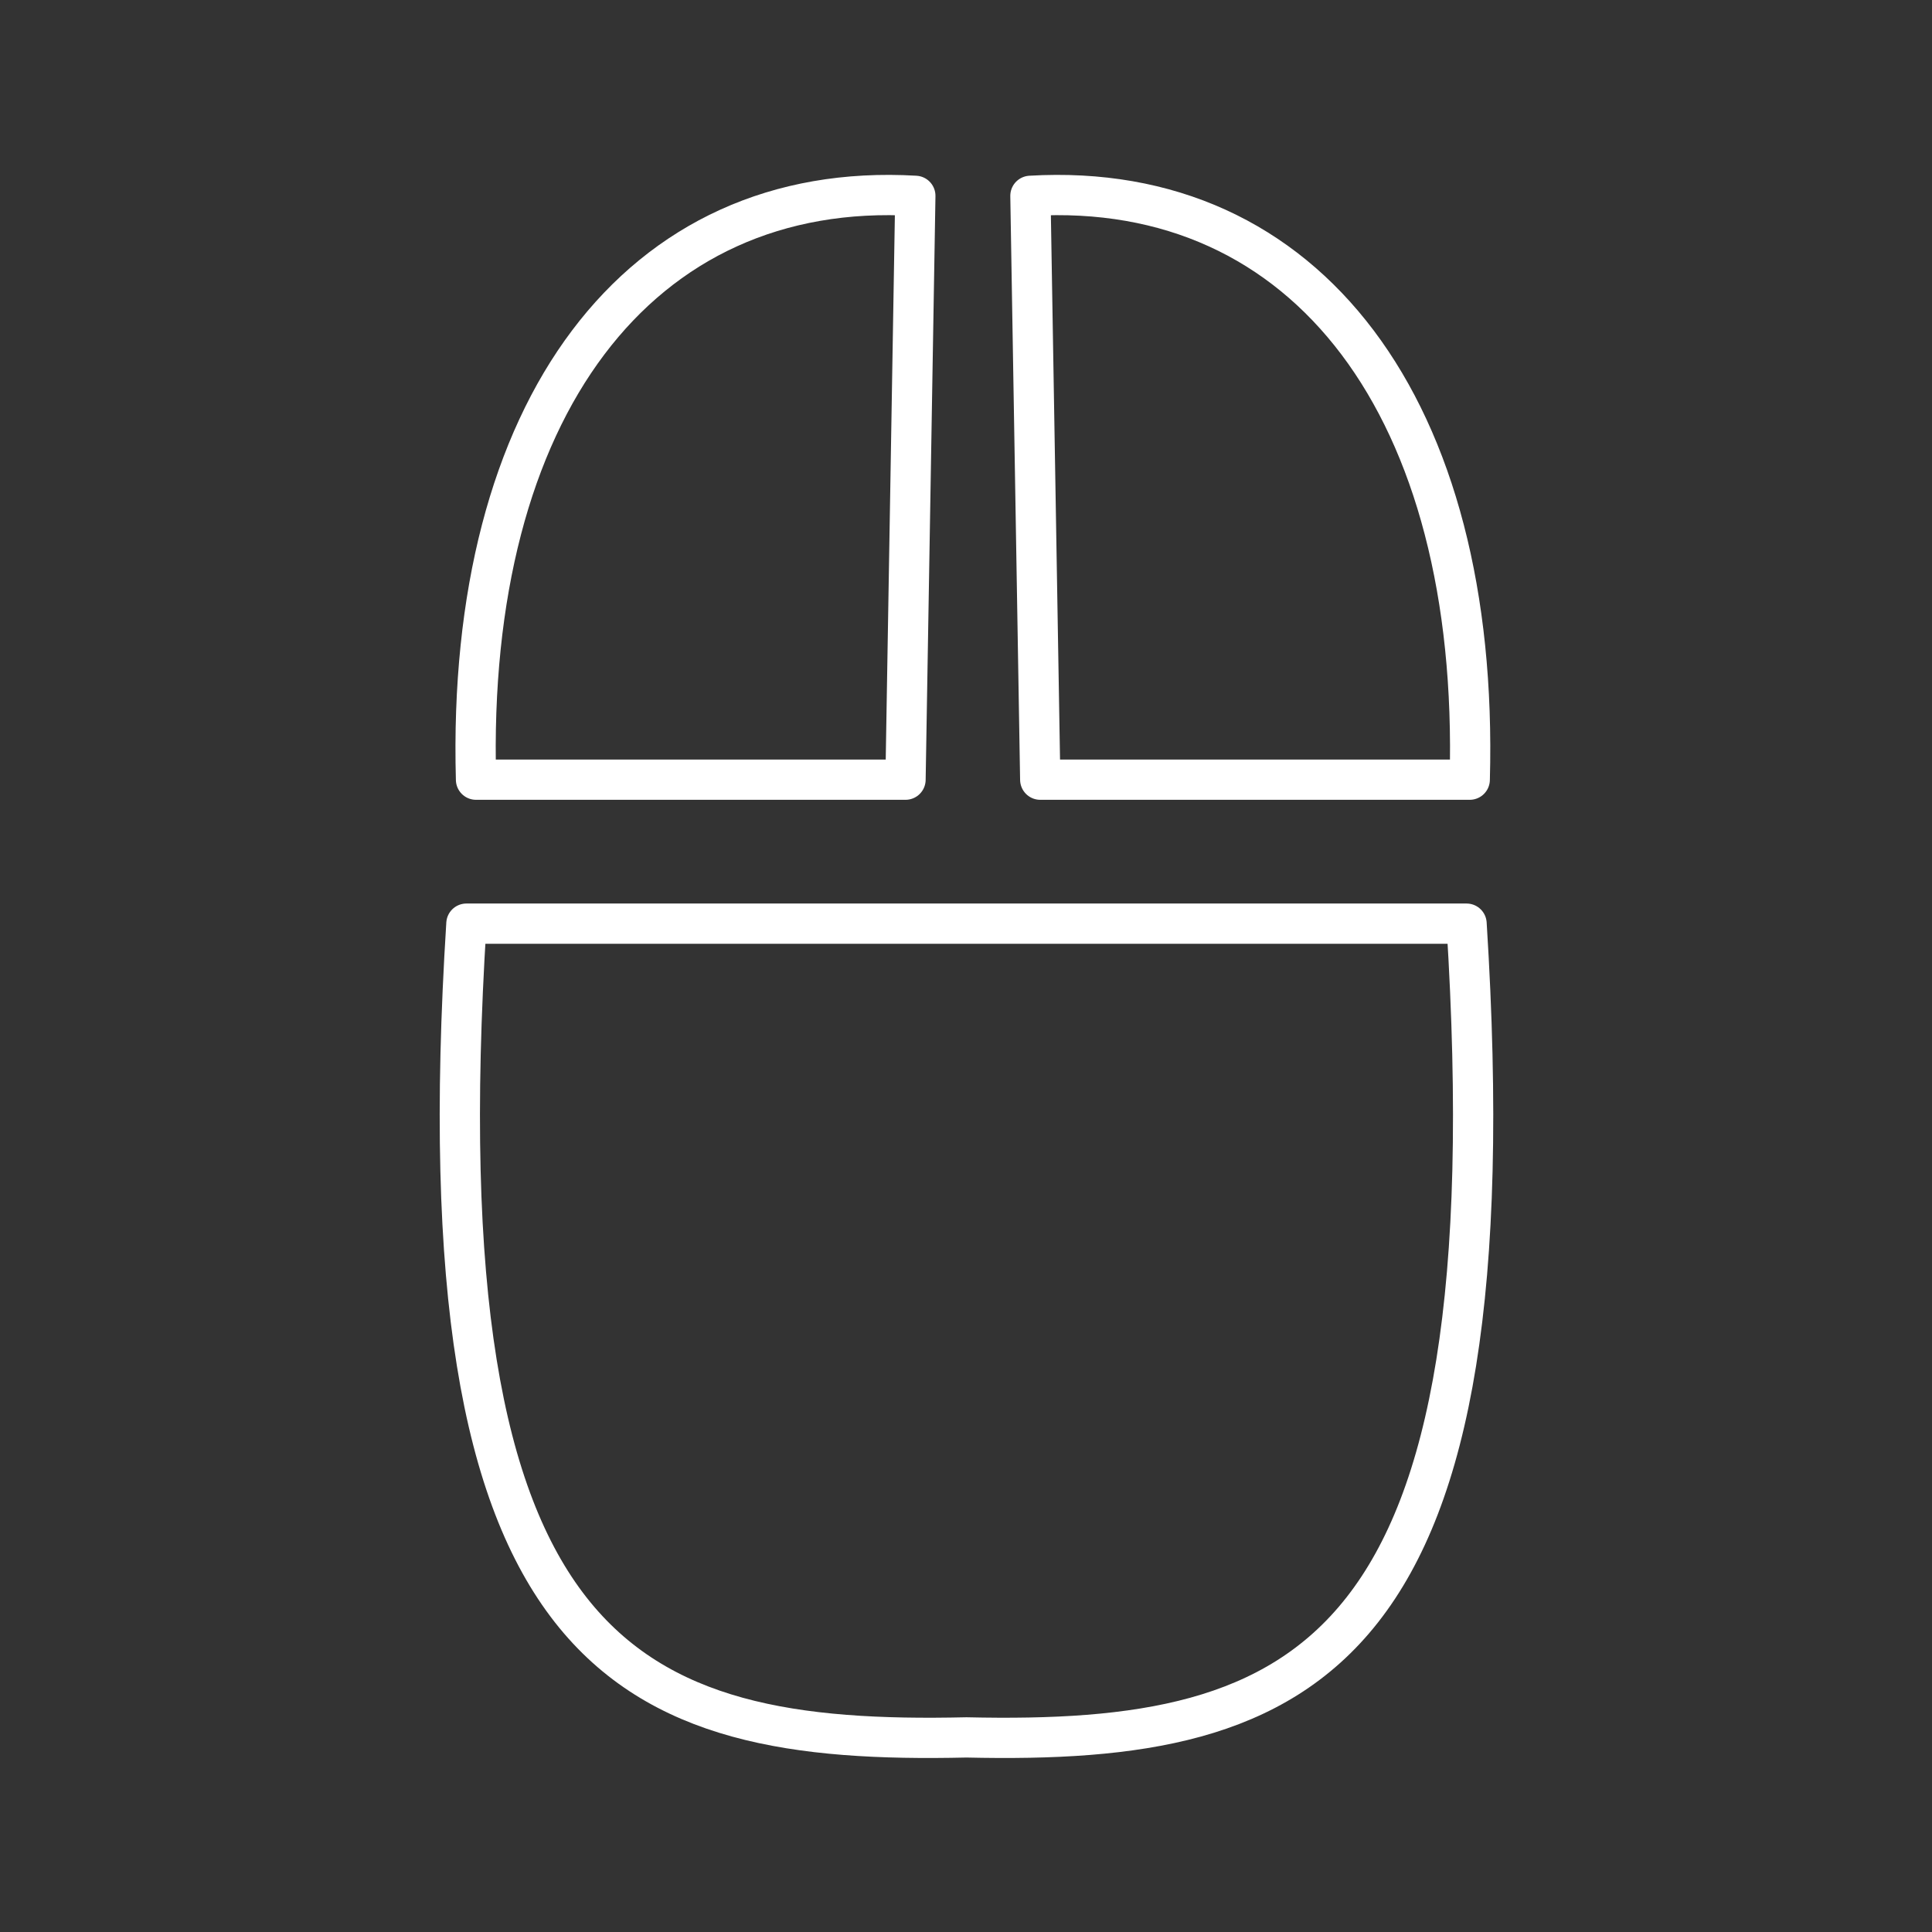 <?xml version="1.0" encoding="UTF-8" standalone="no"?>
<!-- Created with Inkscape (http://www.inkscape.org/) -->

<svg
   width="48"
   height="48"
   viewBox="0 0 48 48"
   version="1.1"
   id="svg990"
   inkscape:version="1.2.1 (9c6d41e, 2022-07-14)"
   xml:space="preserve"
   sodipodi:docname="op_auto_clicker.svg"
   xmlns:inkscape="http://www.inkscape.org/namespaces/inkscape"
   xmlns:sodipodi="http://sodipodi.sourceforge.net/DTD/sodipodi-0.dtd"
   xmlns="http://www.w3.org/2000/svg"
   xmlns:svg="http://www.w3.org/2000/svg"><rect x="0" y="0" width="48" height="48" fill="#333333" stroke="none"/><sodipodi:namedview
     id="namedview992"
     pagecolor="#858585"
     bordercolor="#000000"
     borderopacity="0.25"
     inkscape:showpageshadow="2"
     inkscape:pageopacity="0"
     inkscape:pagecheckerboard="0"
     inkscape:deskcolor="#d1d1d1"
     inkscape:document-units="px"
     showgrid="false"
     inkscape:zoom="11"
     inkscape:cx="23.954545"
     inkscape:cy="24"
     inkscape:window-width="1366"
     inkscape:window-height="737"
     inkscape:window-x="0"
     inkscape:window-y="0"
     inkscape:window-maximized="1"
     inkscape:current-layer="svg990" /><defs
     id="defs987"><style
       id="style1174">.a{fill:none;stroke:#fff;stroke-linecap:round;stroke-linejoin:round;}</style></defs><g
     inkscape:label="Layer 1"
     inkscape:groupmode="layer"
     id="layer1"
     transform="matrix(1.681,0,0,1.681,-16.332,-16.332)"><path
       style="fill:none;stroke:#ffffff;stroke-linecap:round;stroke-linejoin:round;stroke-opacity:1;stop-color:#000000;stroke-width:0.595;stroke-dasharray:none"
       d="M 16.609,23.367 C 15.921,34.258 18.941,35.509 24,35.394 c 5.059,0.115 8.079,-1.136 7.391,-12.027 H 24 Z"
       id="path306"
       sodipodi:nodetypes="ccccc" /><path
       style="fill:none;stroke:#ffffff;stroke-linecap:round;stroke-linejoin:round;stroke-opacity:1;stop-color:#000000;stroke-width:0.595;stroke-dasharray:none"
       d="m 23.099,21.239 h -6.348 c -0.15,-5.483 2.405,-8.869 6.493,-8.629 z"
       id="path1419"
       sodipodi:nodetypes="cccc" /><path
       style="fill:none;stroke:#ffffff;stroke-linecap:round;stroke-linejoin:round;stroke-opacity:1;stop-color:#000000;stroke-width:0.595;stroke-dasharray:none"
       d="m 25.09,21.239 h 6.348 c 0.15,-5.483 -2.405,-8.869 -6.493,-8.629 z"
       id="path1419-6"
       sodipodi:nodetypes="cccc" /></g></svg>
